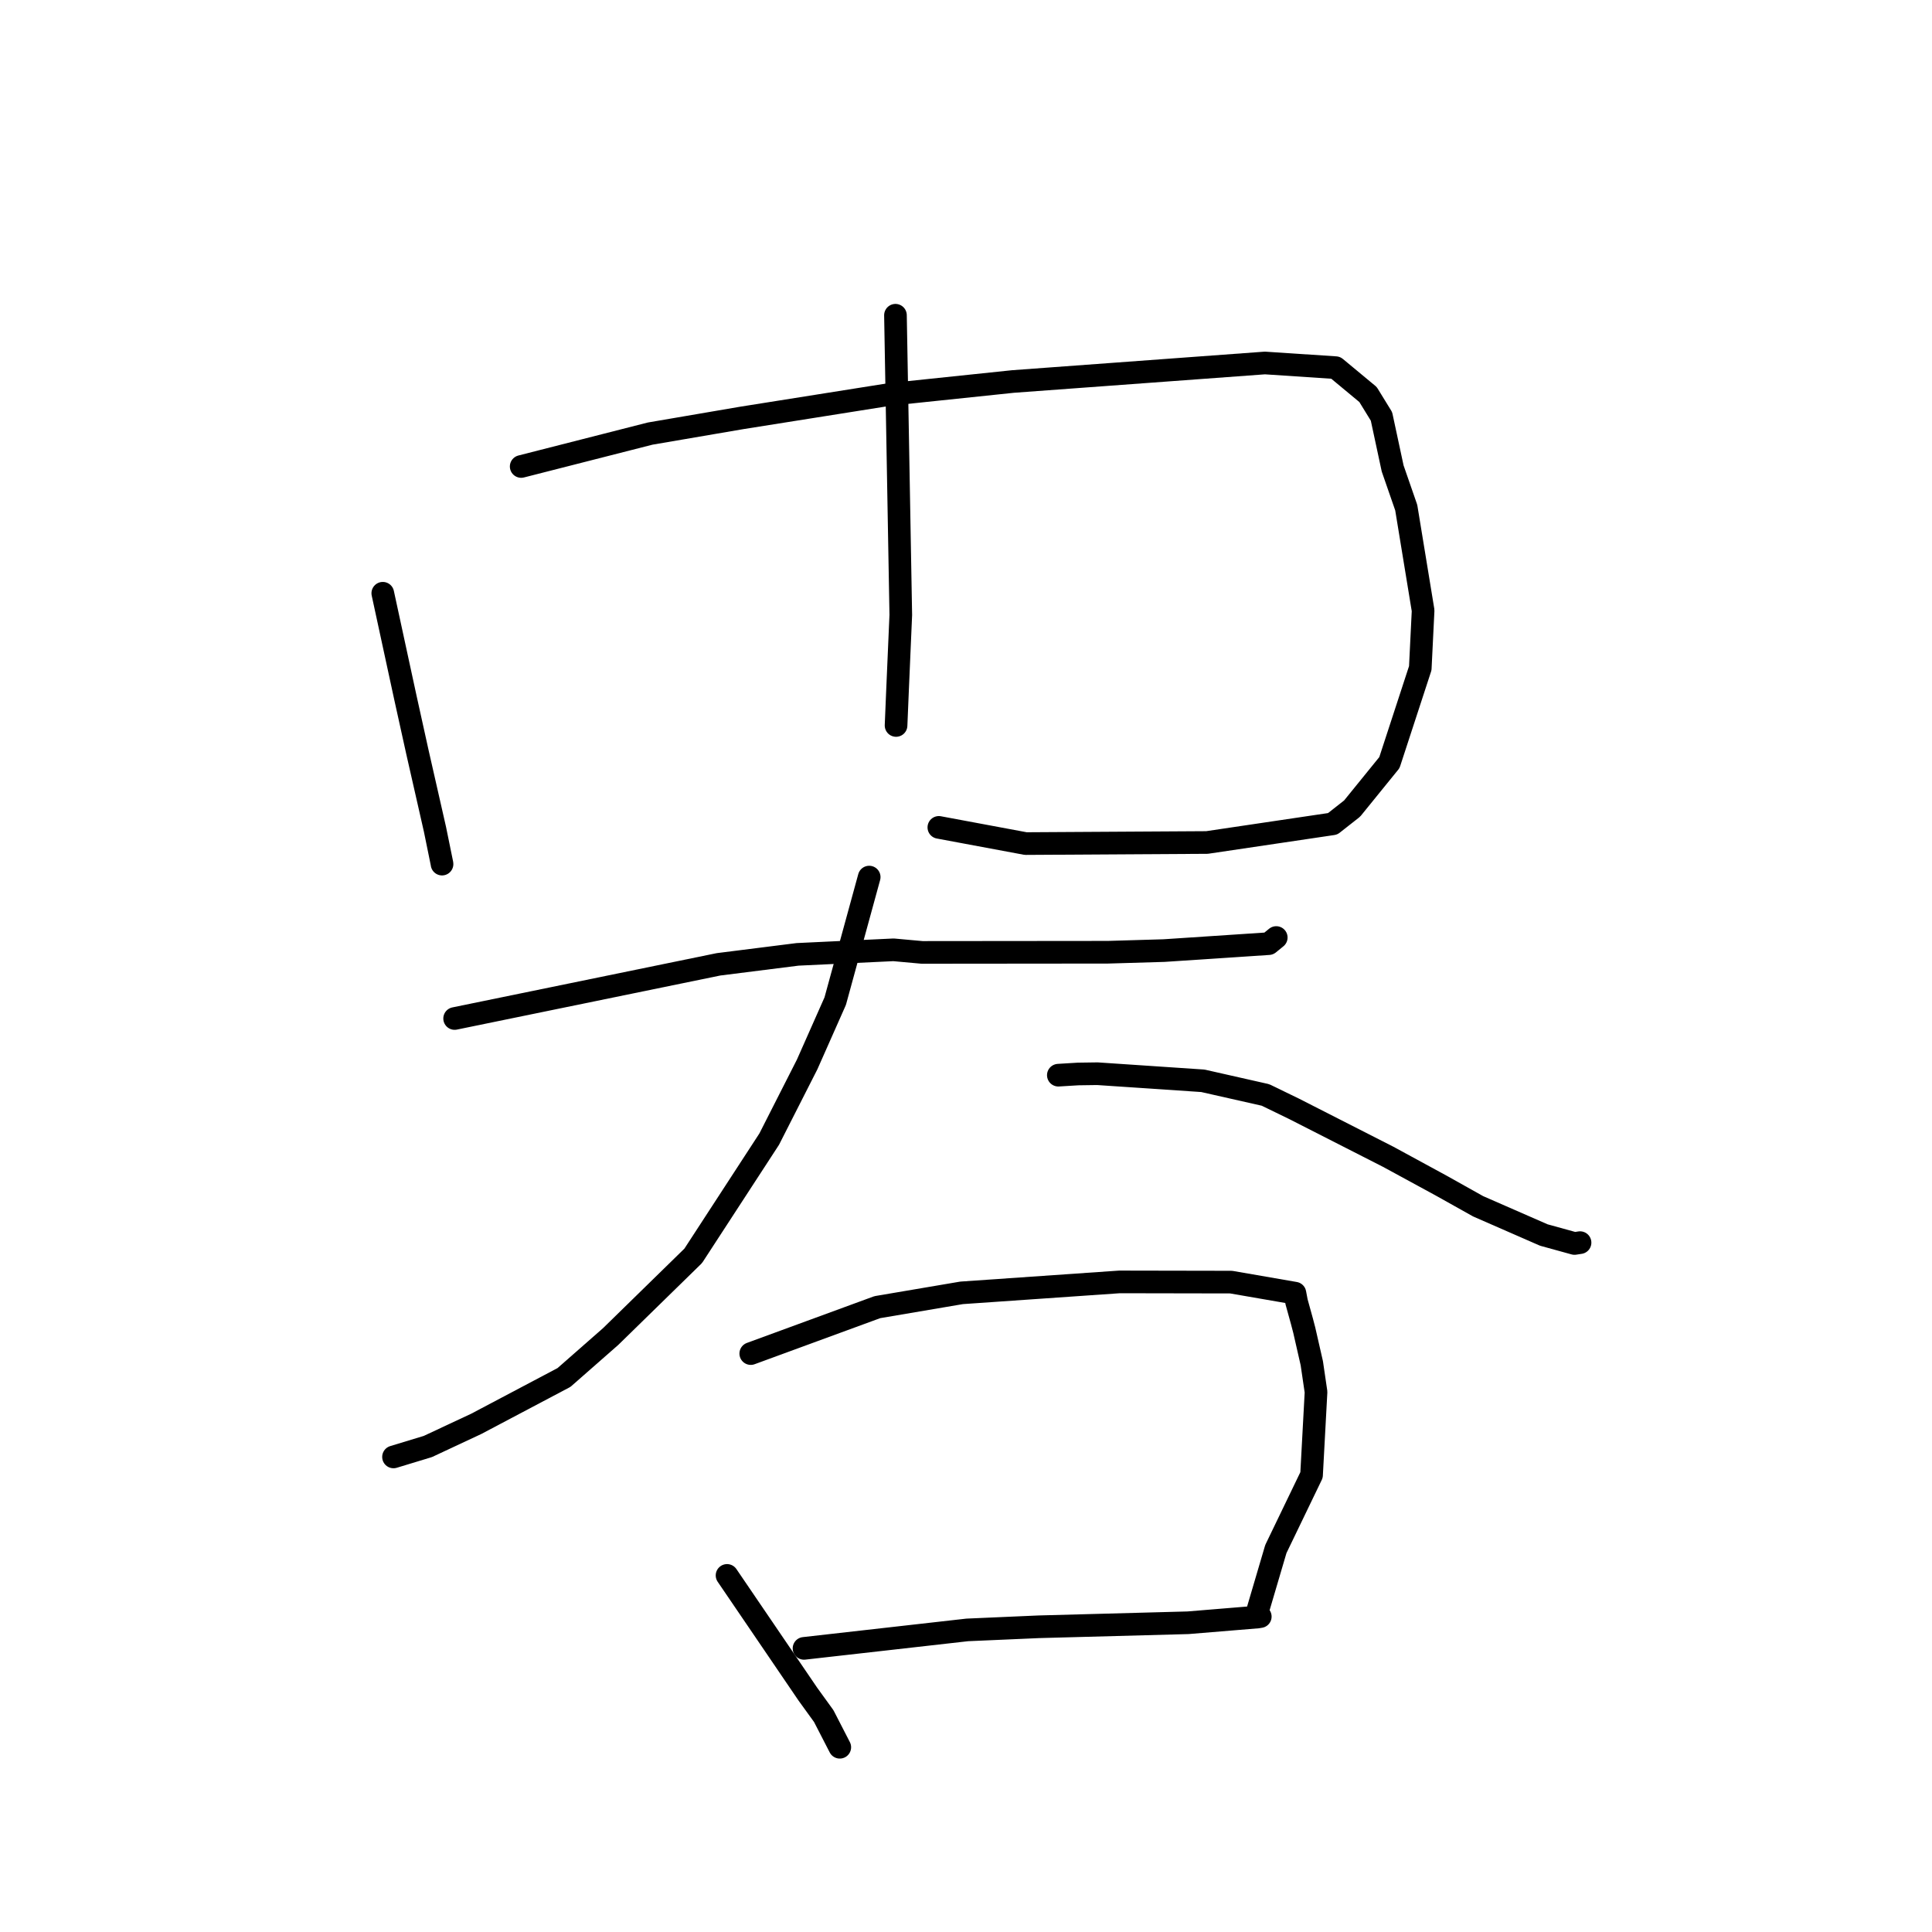<?xml version="1.0" standalone="no"?>
    <svg width="256" height="256" xmlns="http://www.w3.org/2000/svg" version="1.1">
    <polyline stroke="black" stroke-width="3" stroke-linecap="round" fill="transparent" stroke-linejoin="round" points="50.721 78.609 52.219 85.53 53.718 92.45 55.316 99.683 57.638 109.898 58.565 114.434 58.571 114.499 " />
        <polyline stroke="black" stroke-width="3" stroke-linecap="round" fill="transparent" stroke-linejoin="round" points="69.06 61.811 77.602 59.633 86.144 57.454 98.296 55.375 117.957 52.254 134.221 50.551 167.607 48.097 176.981 48.717 181.271 52.277 183.053 55.175 184.533 62.07 186.334 67.262 188.569 80.896 188.193 88.536 184.104 101.047 179.163 107.137 176.587 109.162 159.933 111.635 135.914 111.779 124.402 109.633 " />
        <polyline stroke="black" stroke-width="3" stroke-linecap="round" fill="transparent" stroke-linejoin="round" points="118.653 41.771 119.006 61.627 119.359 81.483 118.927 91.459 118.733 96.129 " />
        <polyline stroke="black" stroke-width="3" stroke-linecap="round" fill="transparent" stroke-linejoin="round" points="60.241 134.957 77.722 131.368 95.203 127.779 105.681 126.458 118.398 125.856 122.189 126.2 146.794 126.177 154.247 125.957 168.114 125.038 169.101 124.234 169.108 124.228 169.11 124.227 169.11 124.226 " />
        <polyline stroke="black" stroke-width="3" stroke-linecap="round" fill="transparent" stroke-linejoin="round" points="115.173 116.218 112.922 124.437 110.67 132.657 106.948 141.052 101.921 150.943 91.858 166.401 80.917 177.095 74.732 182.524 63.094 188.674 56.691 191.669 52.556 192.925 52.142 193.051 " />
        <polyline stroke="black" stroke-width="3" stroke-linecap="round" fill="transparent" stroke-linejoin="round" points="140.235 142.467 141.548 142.387 142.86 142.308 145.408 142.272 159.387 143.212 167.686 145.088 171.482 146.932 183.946 153.282 190.944 157.088 195.859 159.84 204.563 163.646 208.633 164.768 209.231 164.676 209.344 164.659 209.357 164.657 209.364 164.656 " />
        <polyline stroke="black" stroke-width="3" stroke-linecap="round" fill="transparent" stroke-linejoin="round" points="96.337 208.75 101.69 216.614 107.043 224.479 109.149 227.389 111.117 231.211 111.276 231.52 " />
        <polyline stroke="black" stroke-width="3" stroke-linecap="round" fill="transparent" stroke-linejoin="round" points="99.479 179.356 107.863 176.281 116.247 173.206 127.417 171.31 148.334 169.86 163.13 169.887 171.584 171.351 171.803 172.507 172.51 175.065 172.821 176.252 173.821 180.635 174.381 184.448 173.787 195.447 169.057 205.254 166.933 212.458 166.721 213.178 " />
        <polyline stroke="black" stroke-width="3" stroke-linecap="round" fill="transparent" stroke-linejoin="round" points="106.536 218.418 117.353 217.195 128.17 215.971 137.645 215.557 157.424 215.024 166.634 214.265 166.994 214.206 " />
        </svg>